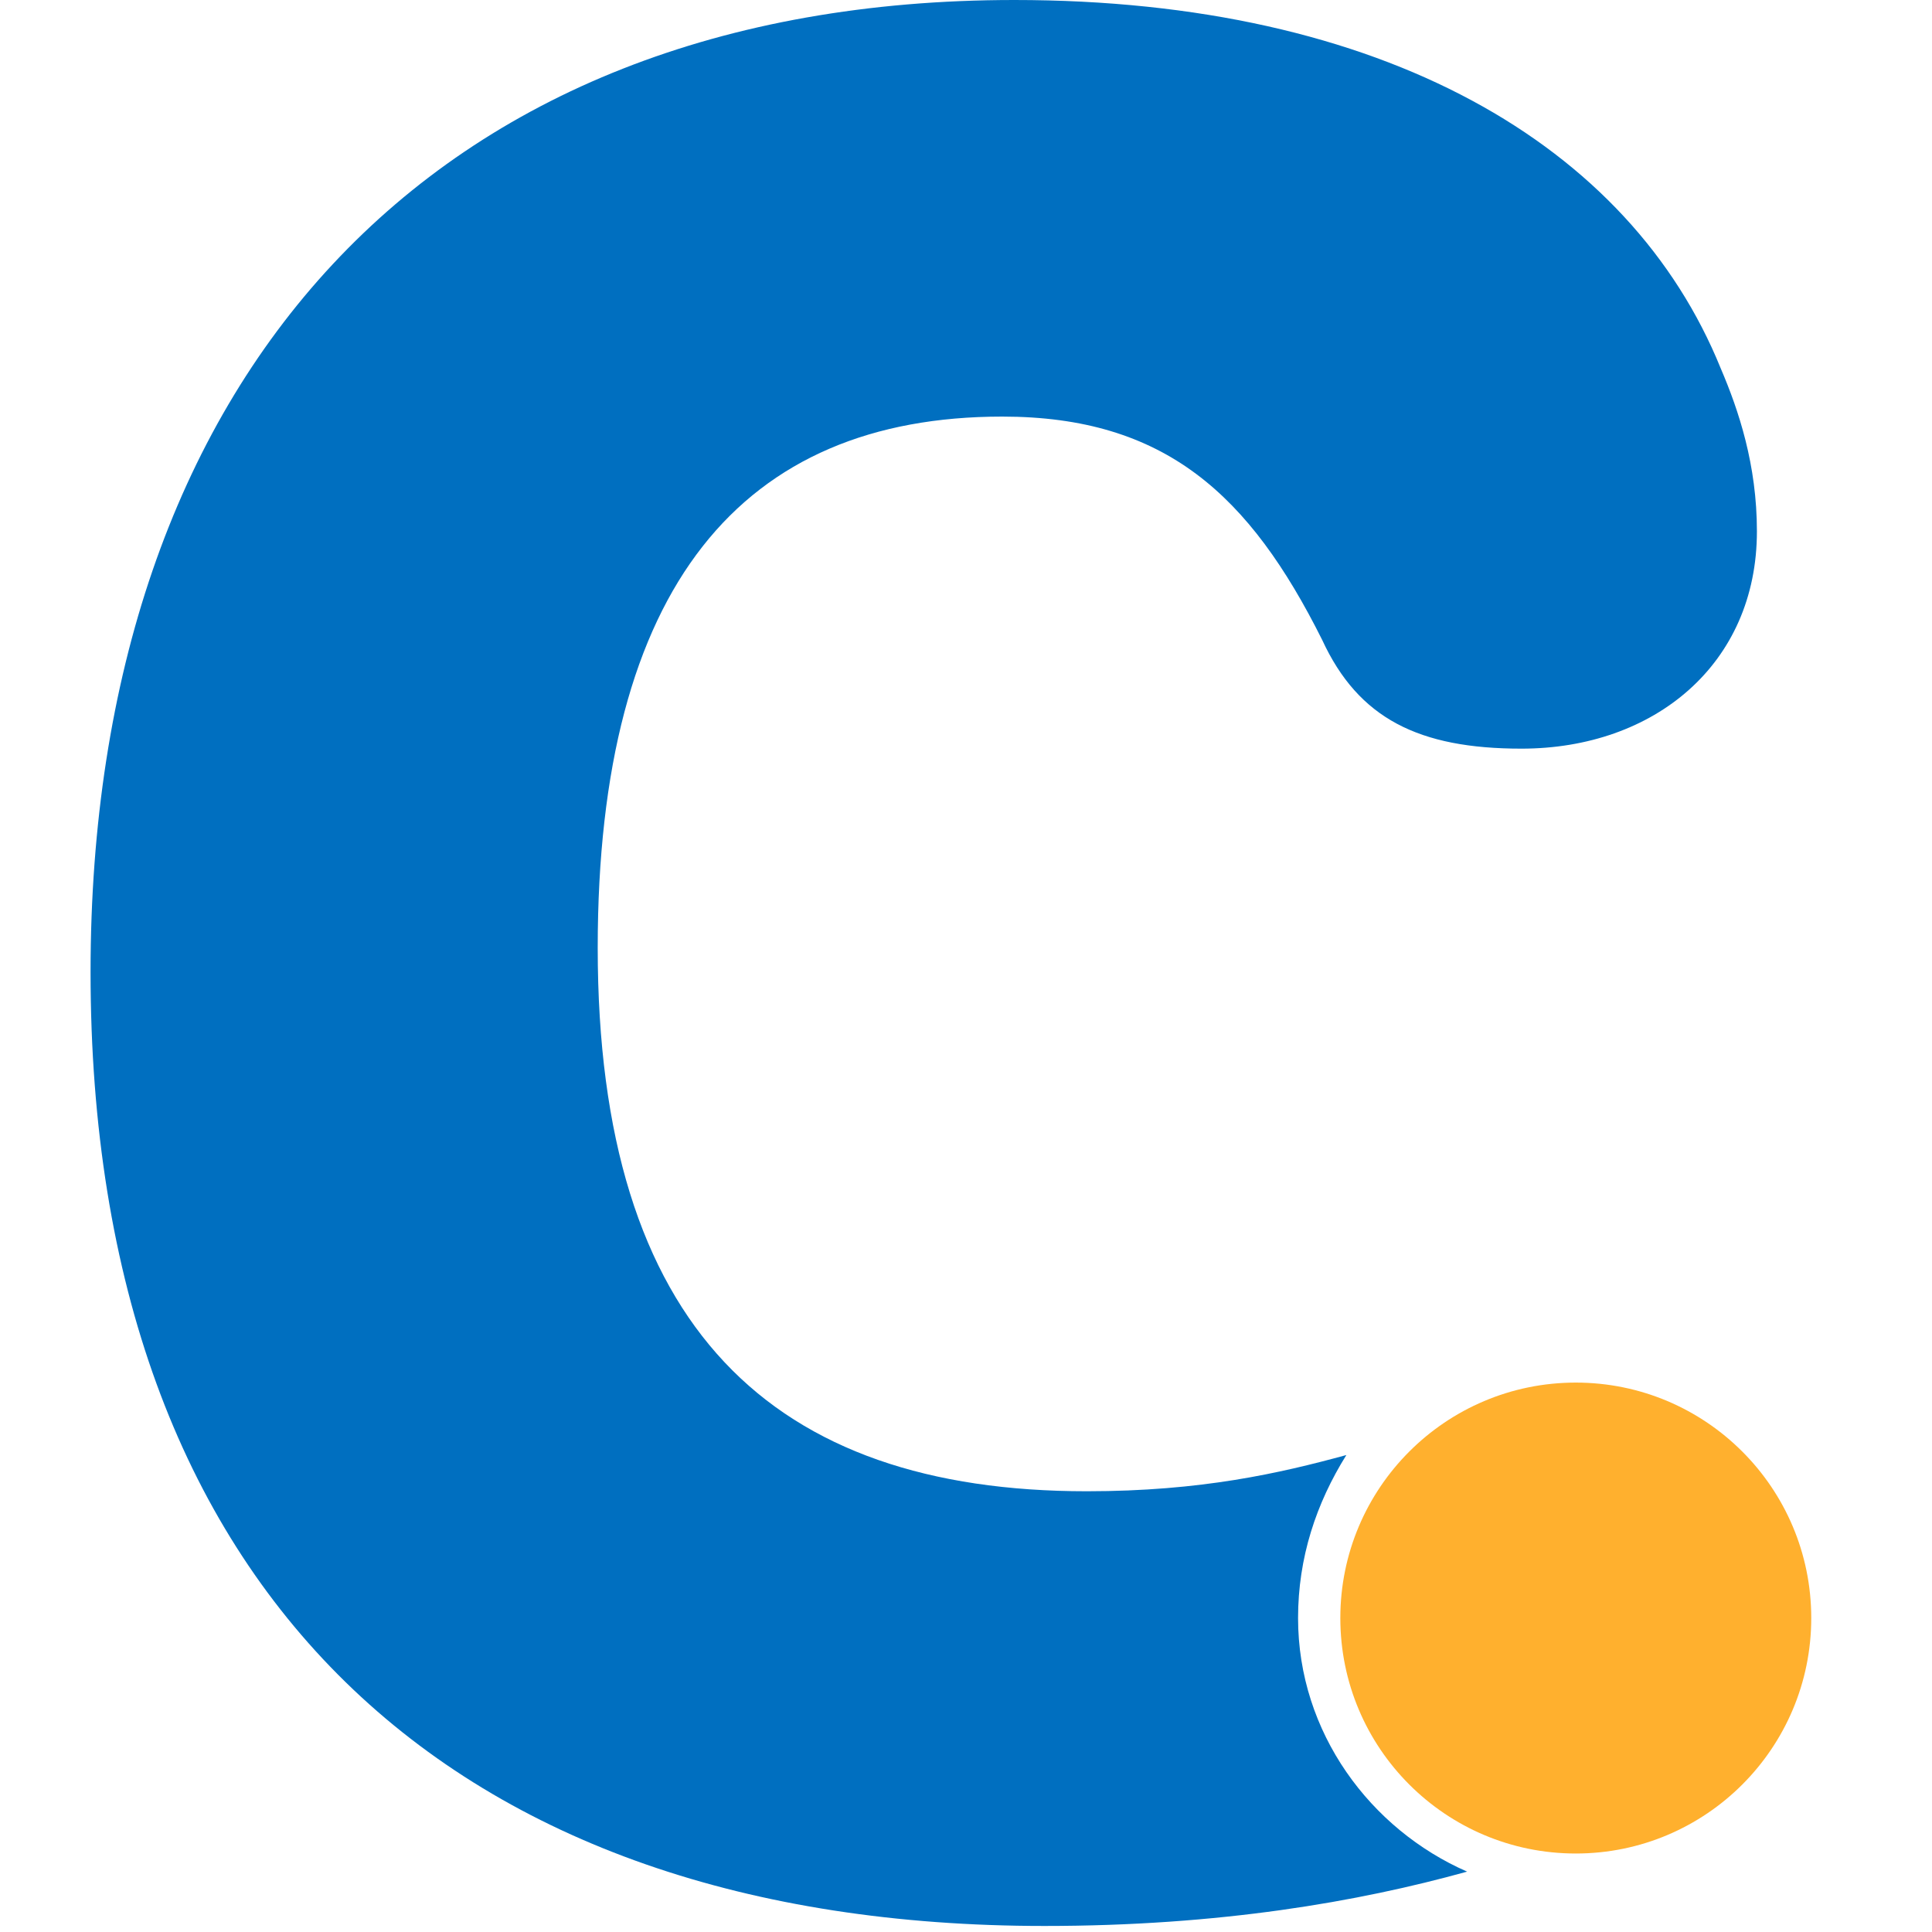 <?xml version="1.0" encoding="utf-8"?>
<!-- Generator: Adobe Illustrator 24.0.0, SVG Export Plug-In . SVG Version: 6.00 Build 0)  -->
<svg version="1.1" id="Layer_1" xmlns="http://www.w3.org/2000/svg" xmlns:xlink="http://www.w3.org/1999/xlink" x="0px" y="0px"
	 viewBox="0 0 32 32" style="enable-background:new 0 0 32 32;" xml:space="preserve">
<style type="text/css">
	.st0{fill:#FFB02E;}
	.st1{fill:#006FC0;}
</style>
<g>
	<g>
		<circle class="st0" cx="26.1" cy="26.8" r="3.9"/>
	</g>
	<path class="st1" d="M21.5,26.8c0-1,0.3-1.9,0.8-2.7c-1.1,0.3-2.4,0.6-4.3,0.6c-5.2,0-8.1-2.7-8.1-9c0-6,2.4-8.8,6.7-8.8
		c2.7,0,4.1,1.3,5.3,3.7c0.6,1.3,1.6,1.8,3.3,1.8c2.2,0,3.9-1.4,3.9-3.6c0-1.1-0.3-2-0.6-2.7C27,2.4,22.9,0,16.8,0
		C7.1,0,1.5,6.3,1.5,16.1c0,10.3,6,15.8,15.8,15.8c2.9,0,5.2-0.4,7-0.9C22.7,30.3,21.5,28.7,21.5,26.8z"/>
</g>
</svg>
